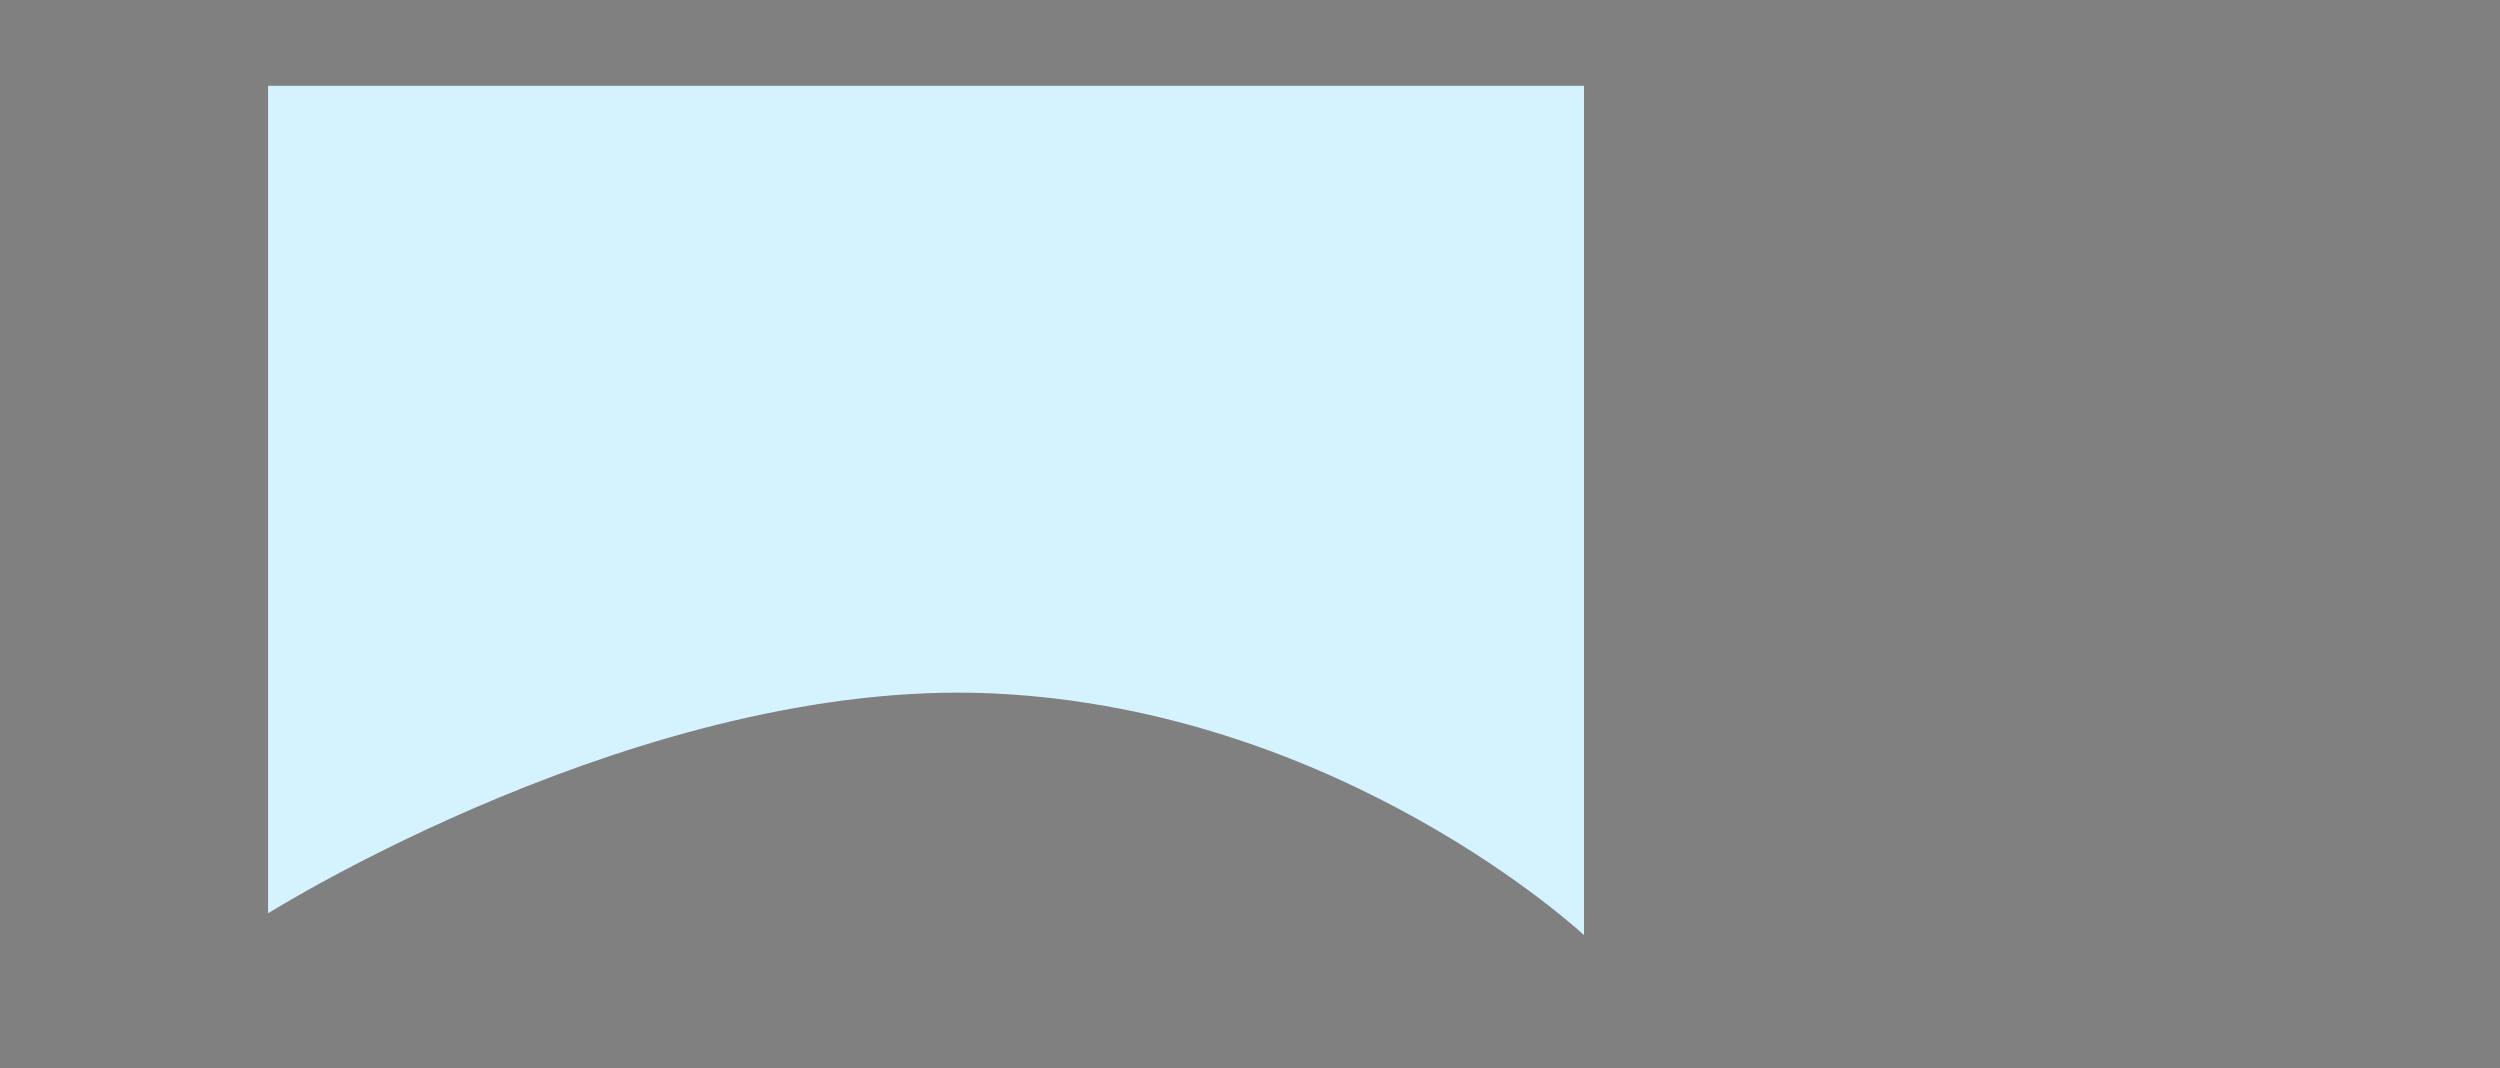 <?xml version="1.0" encoding="utf-8"?>
<svg viewBox="32.35 74.177 448.354 191.542" width="448.354" height="191.542" xmlns="http://www.w3.org/2000/svg">
  <rect x="32.35" y="74.177" width="448.354" height="191.542" fill="#808080" stroke="none"/>
  <path style="stroke: rgb(0, 0, 0); fill: rgb(213, 242, 255); stroke-width: 0px;" d="M 80.428 89.565 L 316.428 89.565 L 316.428 241.883 C 316.428 241.883 273.282 201.52 210.609 198.545 C 147.938 195.569 80.428 237.971 80.428 237.971 L 80.428 89.565 Z"/>
  <path style="fill: rgb(216, 216, 216); stroke: rgb(0, 0, 0);" d="M 270.467 236.051"/>
</svg>